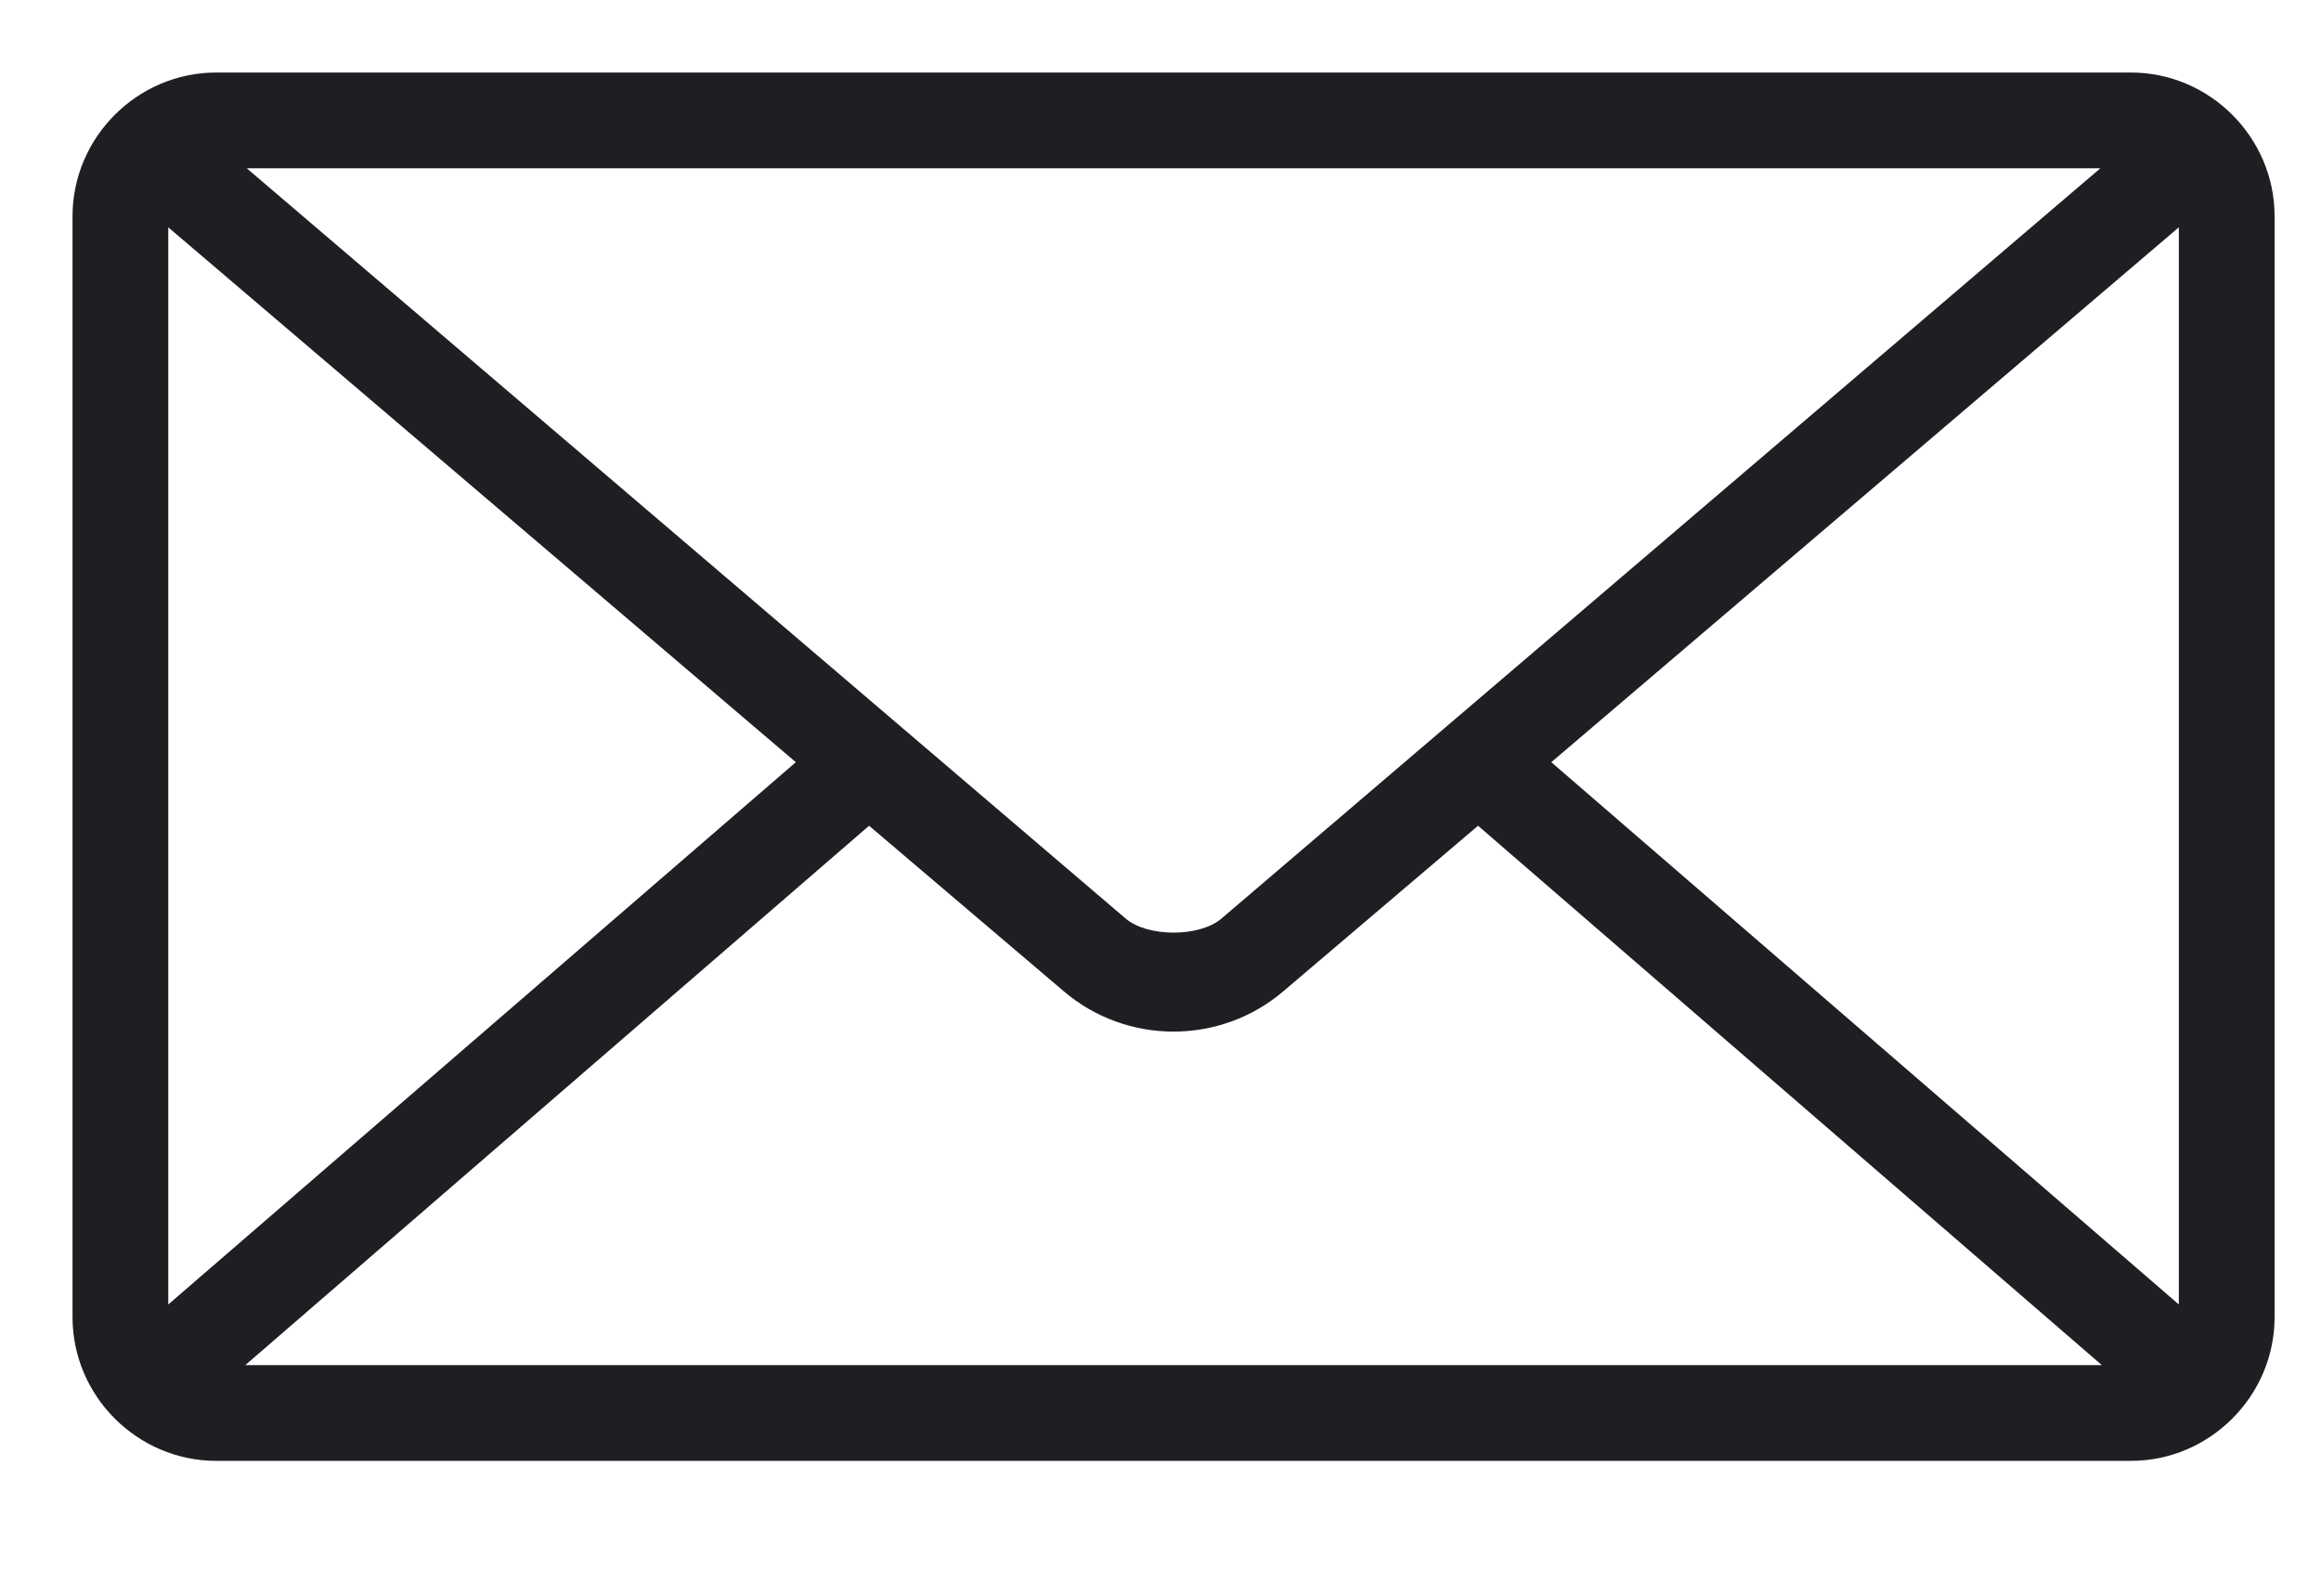 <svg width="16" height="11" viewBox="0 0 16 11" fill="none" xmlns="http://www.w3.org/2000/svg">
<path d="M1.49 0.5C0.947 0.5 0.5 0.947 0.5 1.49V9.08C0.5 9.623 0.947 10.07 1.49 10.07H14.69C15.233 10.07 15.68 9.623 15.68 9.08V1.49C15.68 0.947 15.233 0.5 14.69 0.5H1.49ZM1.701 1.16H14.479L8.42 6.332C8.268 6.461 7.912 6.461 7.76 6.332L1.701 1.16ZM1.16 1.567L5.486 5.254L1.16 8.992V1.567ZM15.02 1.567V8.992L10.694 5.254L15.02 1.567ZM5.991 5.692L7.332 6.832C7.767 7.204 8.413 7.204 8.848 6.832L10.189 5.692L14.489 9.41H1.691L5.991 5.692Z" fill="#1D1F22"/>
</svg>
